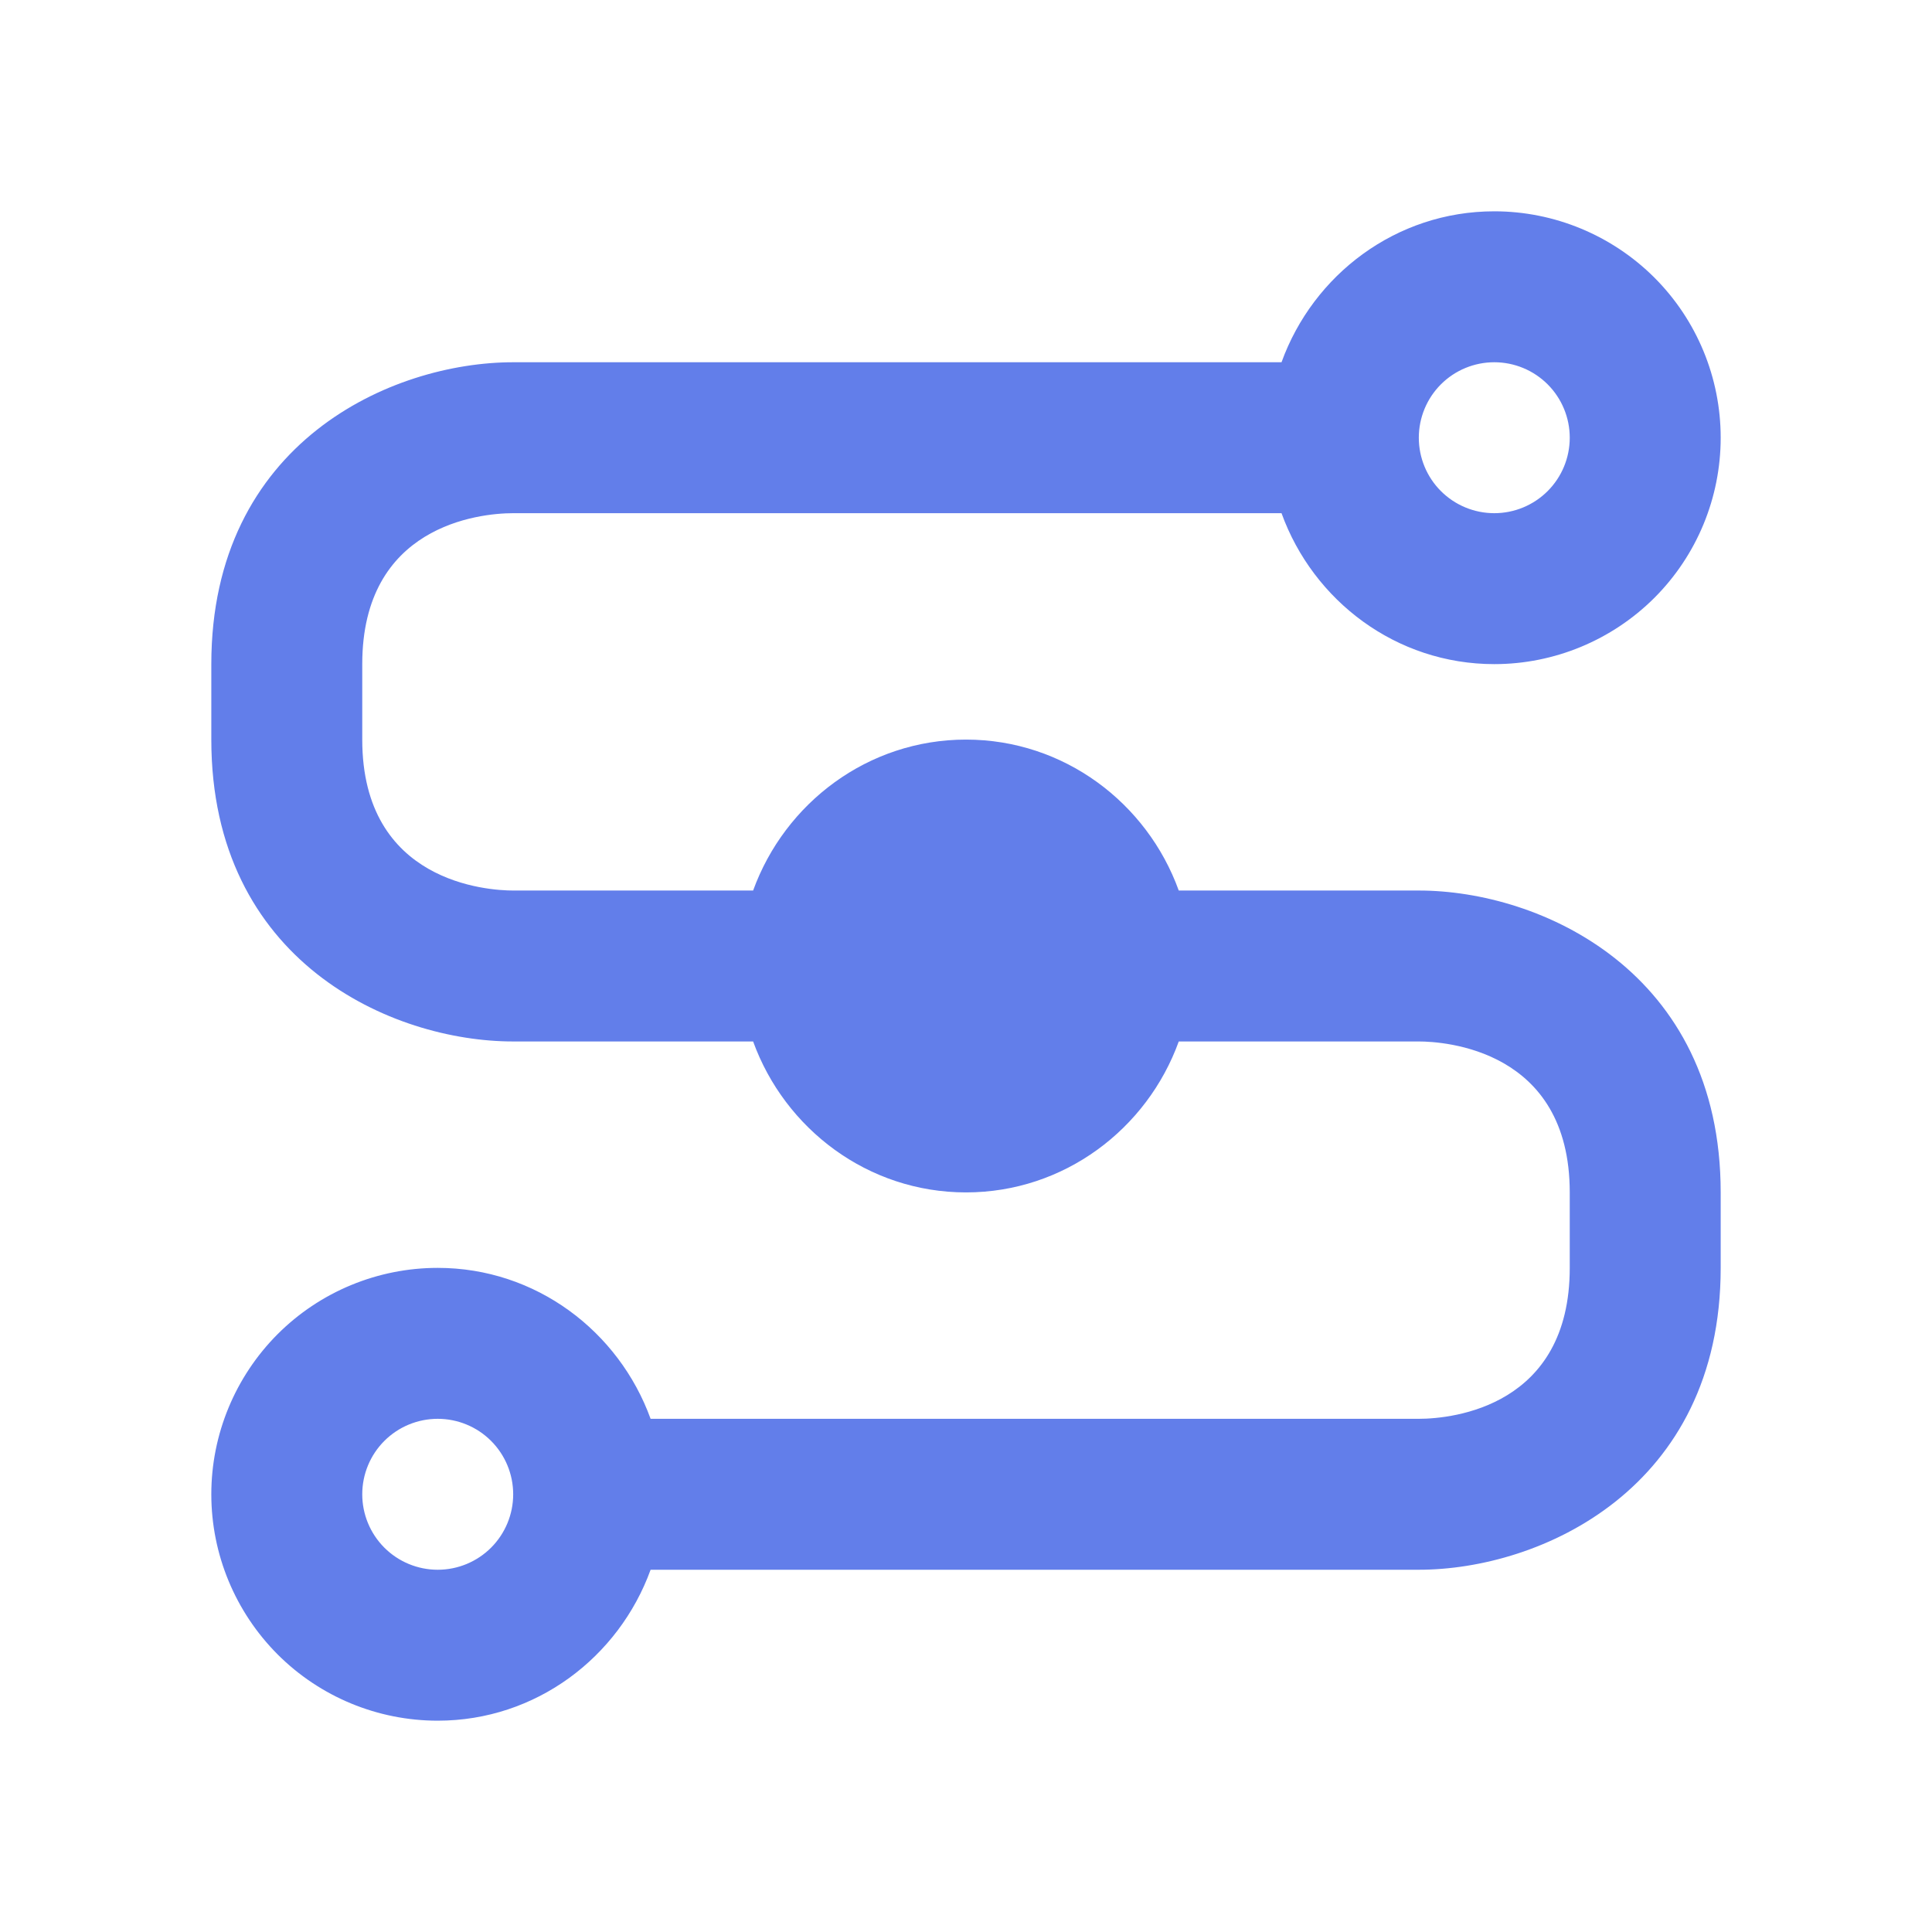 <svg width="16" height="16" viewBox="0 0 16 16" fill="none" xmlns="http://www.w3.org/2000/svg">
<path d="M11.75 7.375H9.762C9.5 6.65 8.812 6.125 8 6.125C7.188 6.125 6.5 6.65 6.237 7.375H4.25C4.044 7.375 3 7.312 3 6.125V5.5C3 4.356 3.962 4.25 4.25 4.25H10.613C10.875 4.975 11.562 5.5 12.375 5.5C12.872 5.5 13.349 5.302 13.701 4.951C14.053 4.599 14.25 4.122 14.25 3.625C14.25 3.128 14.053 2.651 13.701 2.299C13.349 1.948 12.872 1.75 12.375 1.75C11.562 1.75 10.875 2.275 10.613 3H4.25C3.244 3 1.75 3.663 1.75 5.5V6.125C1.75 7.963 3.244 8.625 4.25 8.625H6.237C6.5 9.35 7.188 9.875 8 9.875C8.812 9.875 9.5 9.35 9.762 8.625H11.75C11.956 8.625 13 8.688 13 9.875V10.5C13 11.644 12.037 11.75 11.75 11.75H5.388C5.125 11.025 4.438 10.5 3.625 10.5C3.128 10.5 2.651 10.697 2.299 11.049C1.948 11.401 1.75 11.878 1.75 12.375C1.75 12.872 1.948 13.349 2.299 13.701C2.651 14.053 3.128 14.25 3.625 14.25C4.438 14.25 5.125 13.725 5.388 13H11.75C12.756 13 14.25 12.331 14.25 10.5V9.875C14.25 8.044 12.756 7.375 11.75 7.375ZM12.375 3C12.541 3 12.7 3.066 12.817 3.183C12.934 3.3 13 3.459 13 3.625C13 3.791 12.934 3.95 12.817 4.067C12.7 4.184 12.541 4.25 12.375 4.25C12.209 4.25 12.05 4.184 11.933 4.067C11.816 3.95 11.75 3.791 11.75 3.625C11.75 3.459 11.816 3.3 11.933 3.183C12.05 3.066 12.209 3 12.375 3ZM3.625 13C3.459 13 3.3 12.934 3.183 12.817C3.066 12.7 3 12.541 3 12.375C3 12.209 3.066 12.05 3.183 11.933C3.3 11.816 3.459 11.75 3.625 11.75C3.791 11.75 3.95 11.816 4.067 11.933C4.184 12.05 4.25 12.209 4.25 12.375C4.25 12.541 4.184 12.7 4.067 12.817C3.95 12.934 3.791 13 3.625 13Z" fill="#627EEA"/>
</svg>

